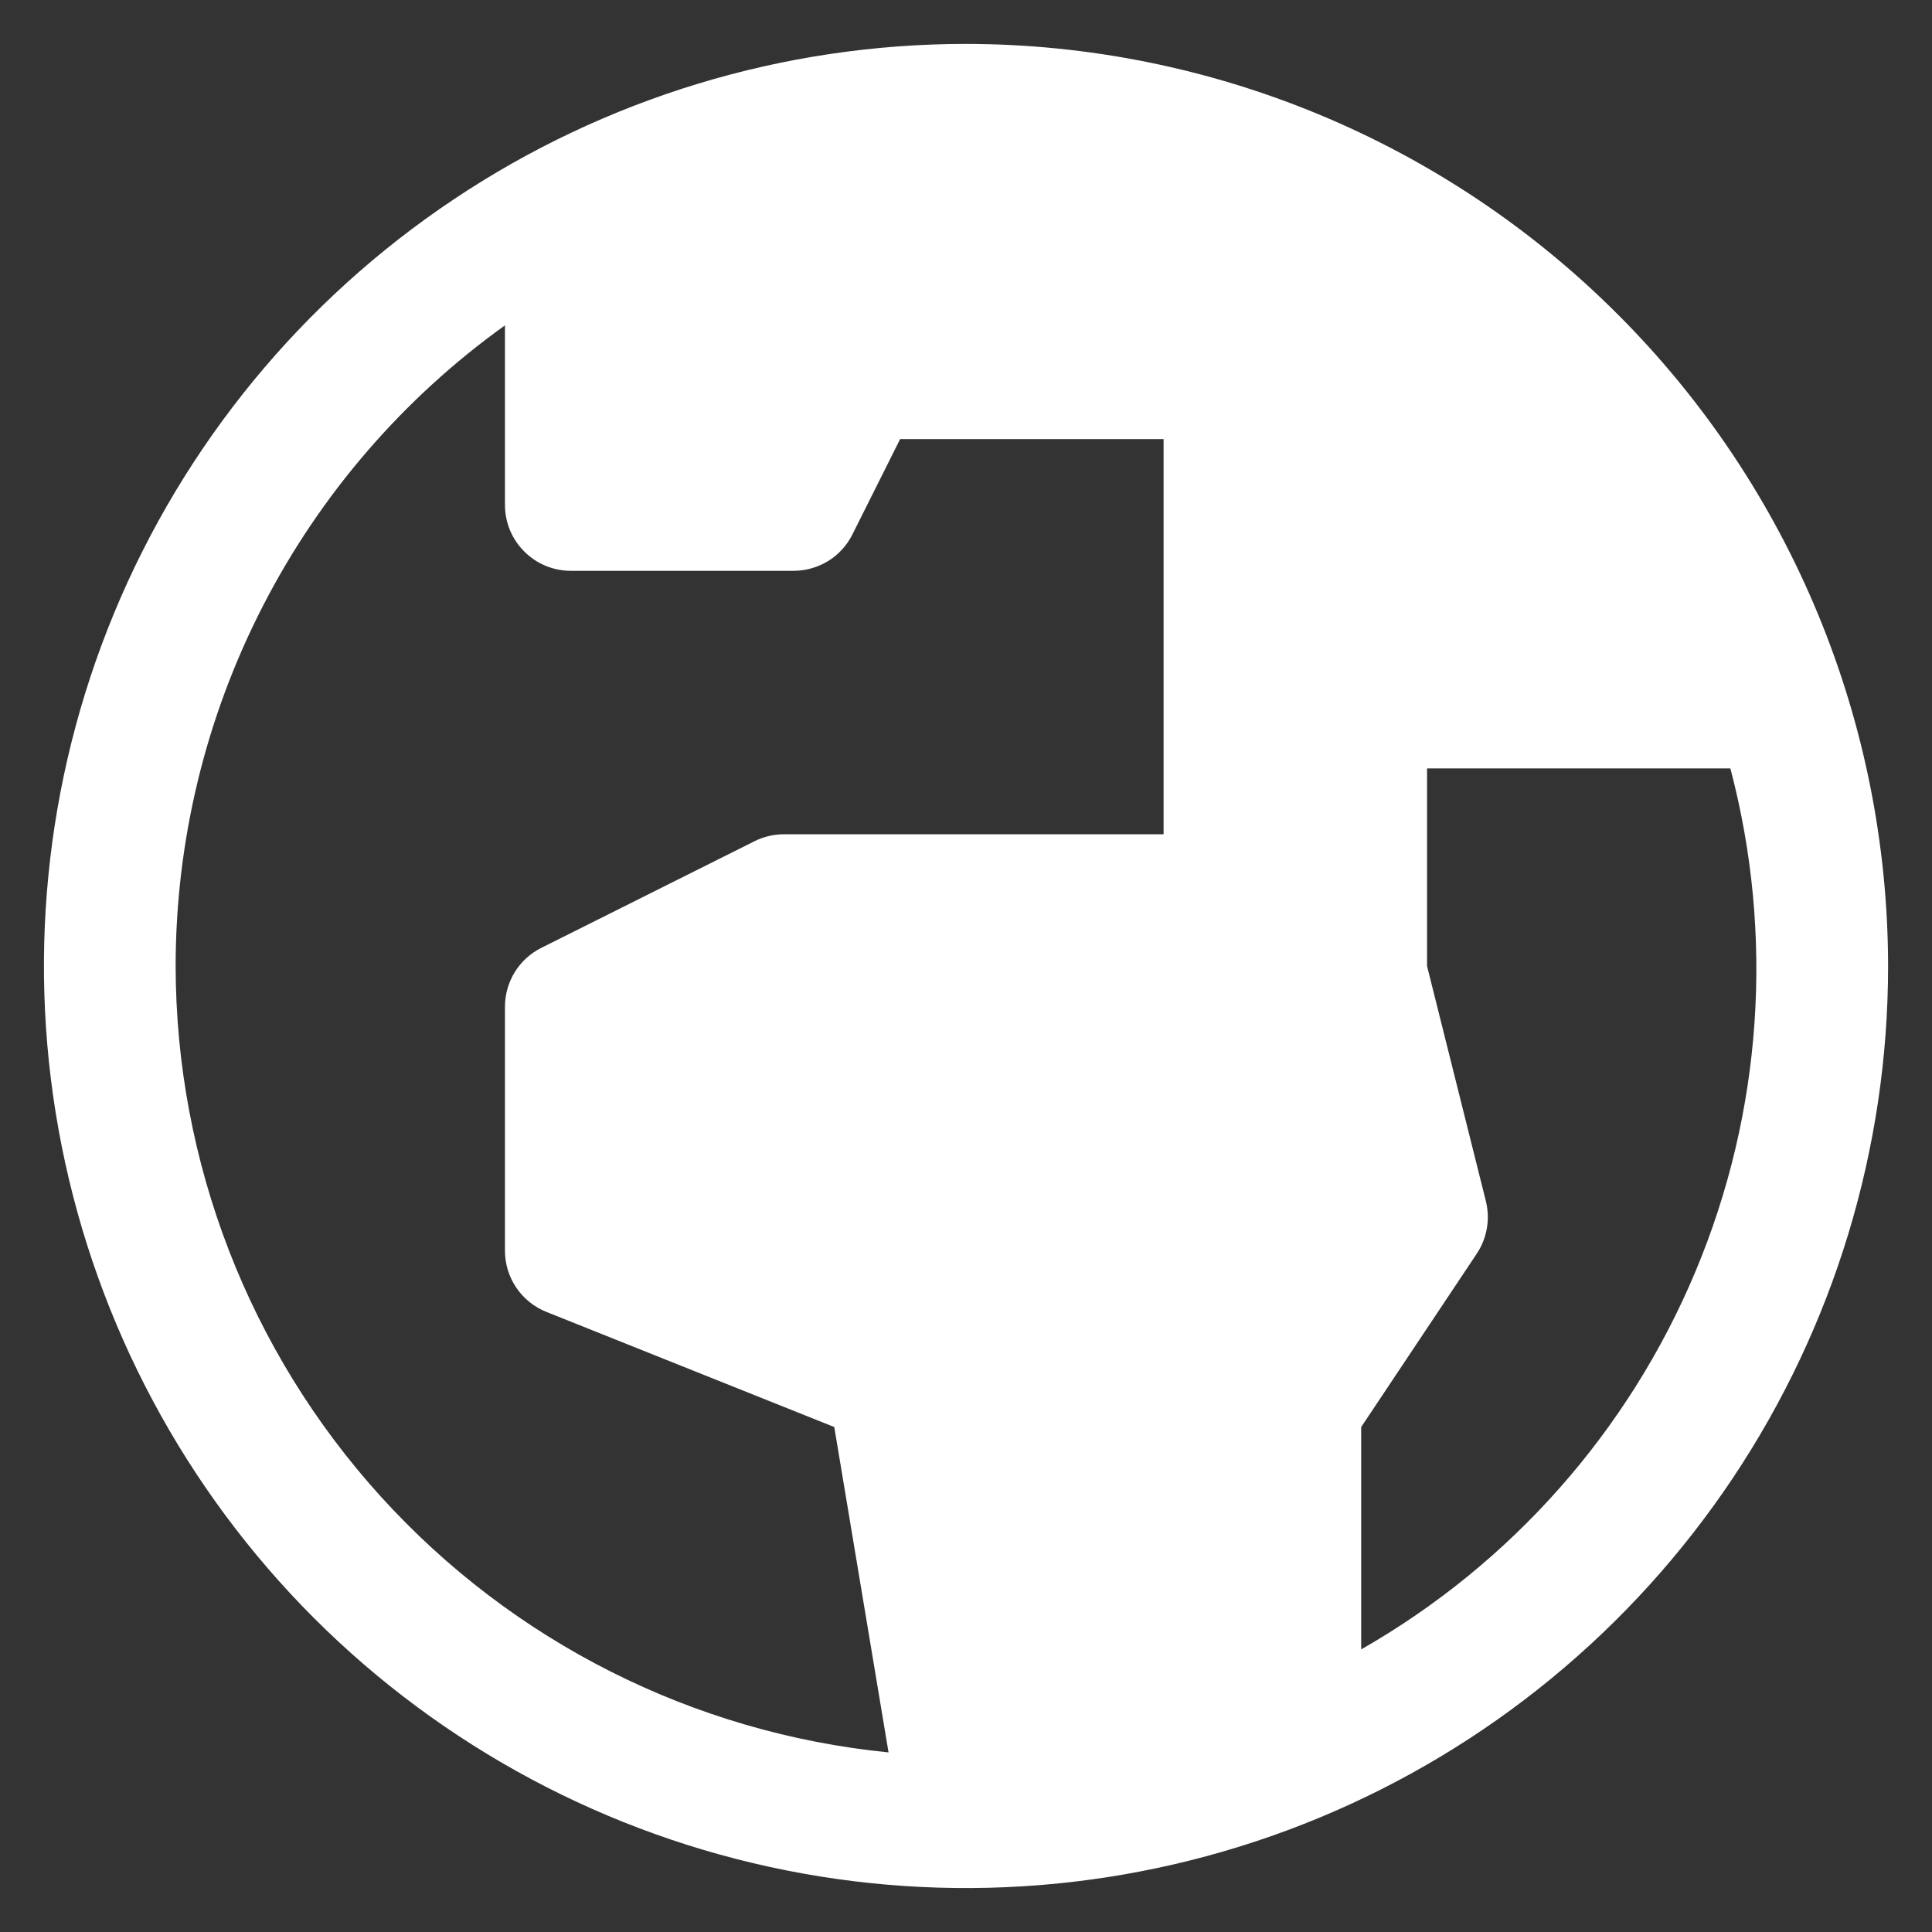 <svg width="22" height="22" viewBox="0 0 22 22" fill="none" xmlns="http://www.w3.org/2000/svg">
<rect x="0" y="0" width="22" height="22" fill="#333333" stroke="none"/>
<path d="M11 0.5C8.923 0.5 6.893 1.116 5.167 2.27C3.44 3.423 2.094 5.063 1.299 6.982C0.505 8.9 0.297 11.012 0.702 13.048C1.107 15.085 2.107 16.956 3.575 18.425C5.044 19.893 6.915 20.893 8.952 21.298C10.988 21.703 13.1 21.495 15.018 20.701C16.937 19.906 18.577 18.56 19.73 16.834C20.884 15.107 21.5 13.077 21.5 11C21.497 8.216 20.39 5.547 18.421 3.579C16.453 1.61 13.784 0.503 11 0.5ZM2 11C2.001 9.574 2.342 8.168 2.994 6.9C3.646 5.631 4.591 4.536 5.75 3.705V5.75C5.75 5.949 5.829 6.14 5.97 6.28C6.11 6.421 6.301 6.5 6.5 6.5H9.037C9.176 6.5 9.312 6.461 9.431 6.388C9.549 6.315 9.645 6.21 9.707 6.085L10.25 5H13.25V9.5H8.927C8.811 9.5 8.696 9.527 8.592 9.579L6.165 10.793C6.04 10.855 5.935 10.951 5.862 11.069C5.789 11.188 5.75 11.324 5.75 11.463V14.242C5.75 14.392 5.795 14.539 5.879 14.663C5.963 14.787 6.082 14.883 6.222 14.939L9.5 16.25L10.118 19.955C7.896 19.734 5.835 18.695 4.335 17.04C2.835 15.386 2.003 13.233 2 11ZM15.5 18.782V16.25L16.816 14.276C16.874 14.189 16.913 14.091 16.931 13.988C16.949 13.885 16.945 13.78 16.92 13.678L16.25 11V8.75H19.704C20.206 10.652 20.067 12.666 19.306 14.48C18.546 16.294 17.208 17.807 15.5 18.782Z" fill="white"/>
</svg>
